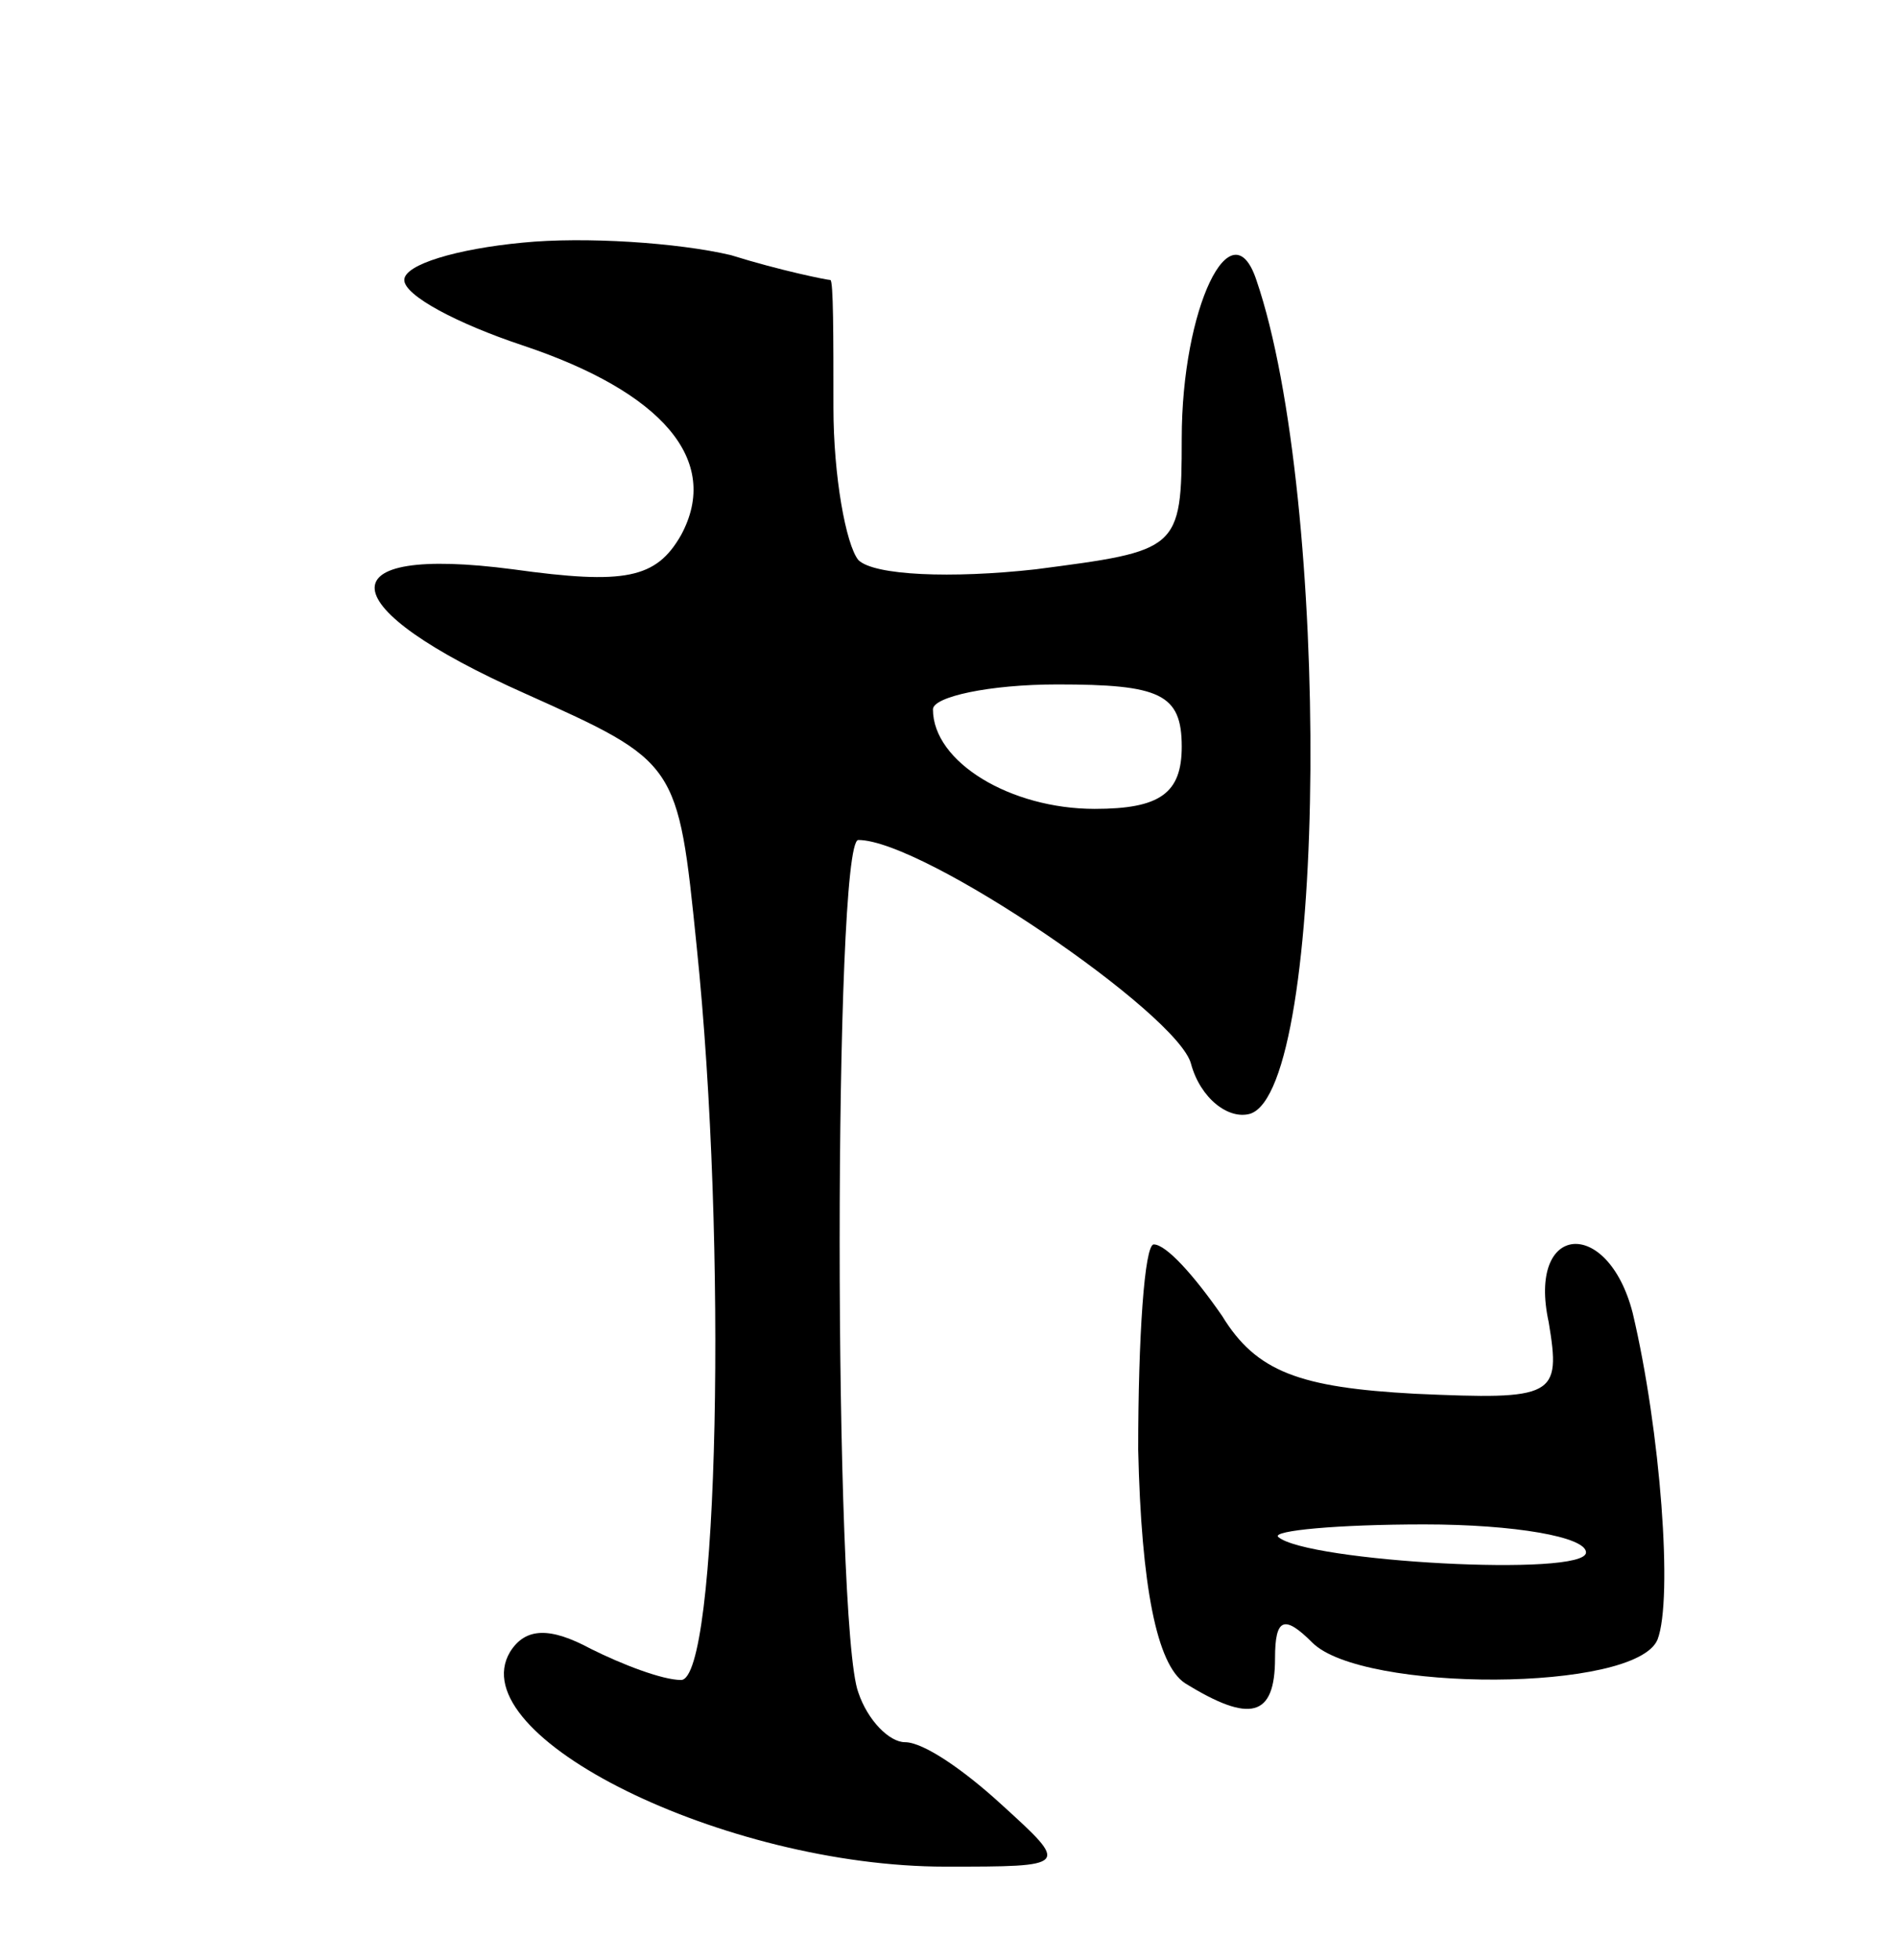 <svg version="1.0" xmlns="http://www.w3.org/2000/svg"
 width="61pt" height="63pt" viewBox="0 0 61 63"
 preserveAspectRatio="xMidYMid meet">
<g transform="translate(0,63) scale(0.1,-0.1)"
fill="#000000" stroke="none">
<path d="M168 552 c-21 -2 -38 -7 -38 -12 0 -5 17 -14 38 -21 45 -15 64 -37
51 -61 -8 -14 -18 -16 -54 -11 -61 8 -59 -12 4 -40 49 -22 49 -22 55 -81 10
-96 7 -236 -5 -236 -6 0 -19 5 -29 10 -13 7 -21 7 -26 -1 -16 -27 69 -69 140
-69 40 0 40 0 18 20 -12 11 -25 20 -31 20 -5 0 -12 7 -15 16 -8 21 -8 274 0
274 21 0 103 -56 107 -72 3 -11 12 -18 19 -16 25 8 26 198 2 268 -8 24 -24 -9
-24 -51 0 -36 -1 -36 -47 -42 -27 -3 -52 -2 -57 3 -4 5 -8 27 -8 49 0 23 0 41
-1 41 -1 0 -16 3 -32 8 -17 4 -47 6 -67 4z m212 -162 c0 -15 -7 -20 -28 -20
-27 0 -52 15 -52 32 0 4 18 8 40 8 33 0 40 -3 40 -20z"/>
<path d="M366 164 c1 -44 6 -69 15 -75 21 -13 29 -11 29 8 0 13 3 14 12 5 16
-16 104 -16 111 1 5 13 1 67 -8 105 -8 31 -34 29 -27 -3 4 -24 2 -25 -43 -23
-37 2 -51 7 -62 25 -9 13 -18 23 -22 23 -3 0 -5 -30 -5 -66z m144 -33 c0 -8
-90 -3 -99 5 -2 2 19 4 47 4 29 0 52 -4 52 -9z"/>
</g>
</svg>
